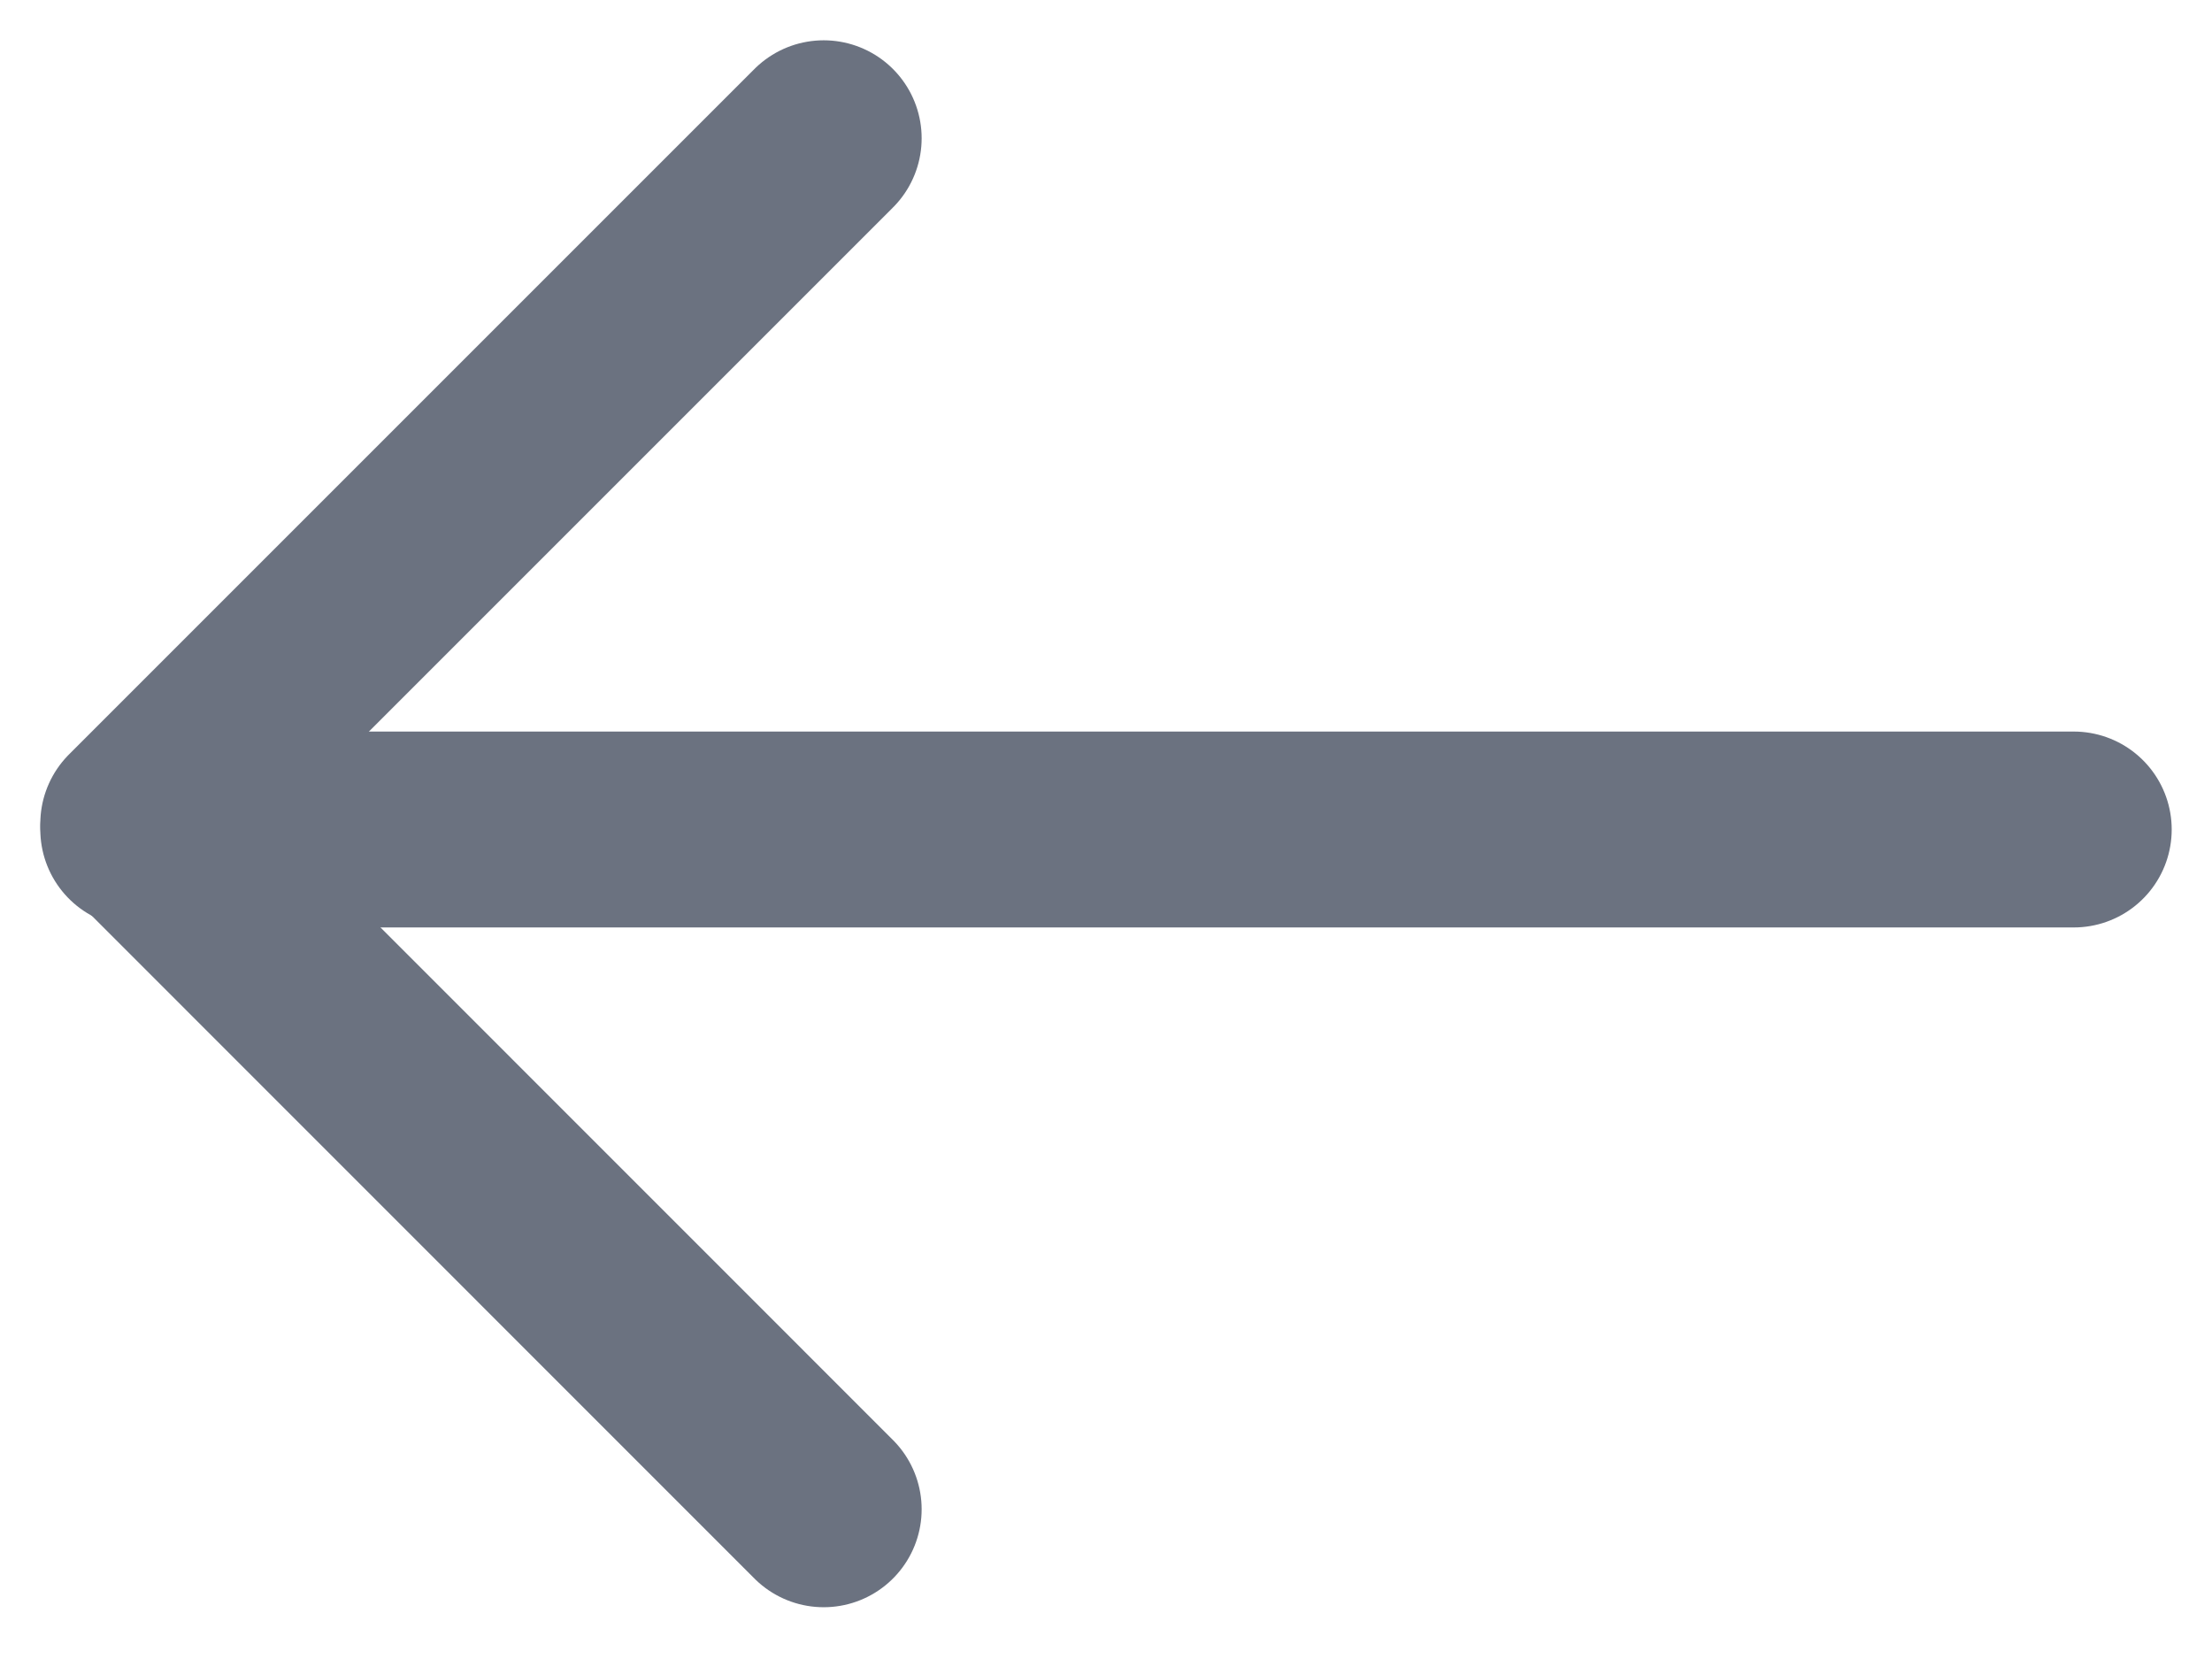 <svg width="16" height="12" viewBox="0 0 16 12" fill="none" xmlns="http://www.w3.org/2000/svg">
<path d="M5.958 10.917L1 5.958L5.958 1" stroke="#6B7280" stroke-width="1.417" stroke-linecap="round" stroke-linejoin="round"/>
<path d="M15 6H1" stroke="#6B7280" stroke-width="1.417" stroke-linecap="round" stroke-linejoin="round"/>
</svg>
